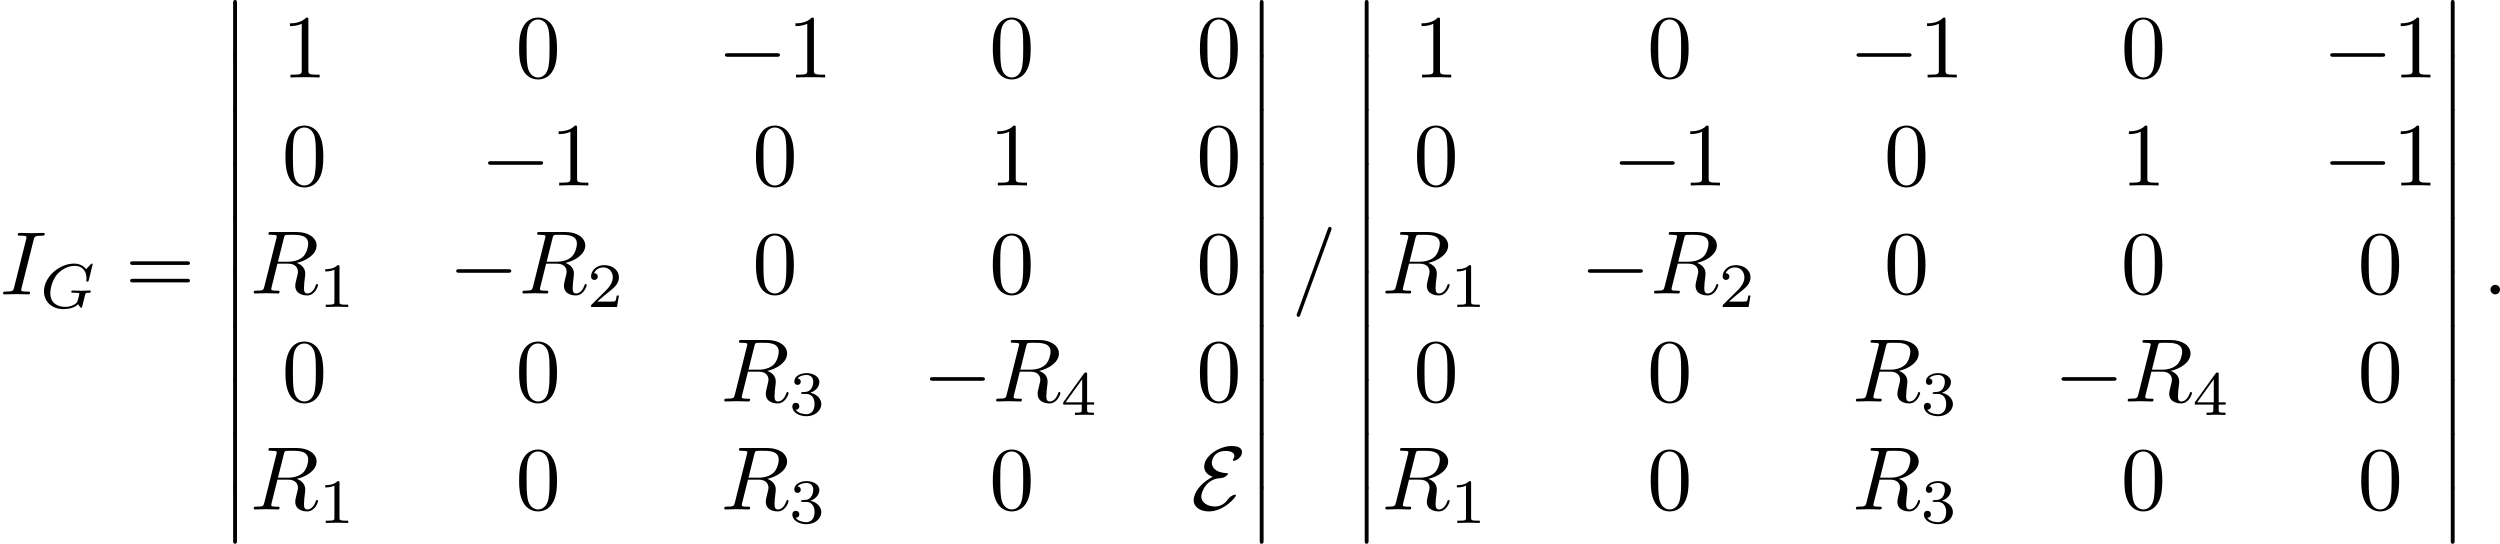 <?xml version='1.0' encoding='UTF-8'?>
<!-- This file was generated by dvisvgm 2.6.3 -->
<svg version='1.1' xmlns='http://www.w3.org/2000/svg' xmlns:xlink='http://www.w3.org/1999/xlink' width='387.466pt' height='84.273pt' viewBox='46.267 102.92 387.466 84.273'>
<defs>
<path id='g7-58' d='M1.913 -0.528C1.913 -0.817 1.674 -1.056 1.385 -1.056S0.857 -0.817 0.857 -0.528S1.096 0 1.385 0S1.913 -0.239 1.913 -0.528Z'/>
<path id='g7-61' d='M4.374 -7.093C4.423 -7.223 4.423 -7.263 4.423 -7.273C4.423 -7.382 4.334 -7.472 4.224 -7.472C4.154 -7.472 4.085 -7.442 4.055 -7.382L0.598 2.112C0.548 2.242 0.548 2.281 0.548 2.291C0.548 2.401 0.638 2.491 0.747 2.491C0.877 2.491 0.907 2.421 0.966 2.252L4.374 -7.093Z'/>
<path id='g7-73' d='M3.726 -6.037C3.816 -6.396 3.846 -6.496 4.633 -6.496C4.872 -6.496 4.951 -6.496 4.951 -6.685C4.951 -6.804 4.842 -6.804 4.802 -6.804C4.513 -6.804 3.776 -6.775 3.487 -6.775C3.188 -6.775 2.461 -6.804 2.162 -6.804C2.092 -6.804 1.963 -6.804 1.963 -6.605C1.963 -6.496 2.052 -6.496 2.242 -6.496C2.66 -6.496 2.929 -6.496 2.929 -6.306C2.929 -6.257 2.929 -6.237 2.909 -6.147L1.564 -0.777C1.474 -0.408 1.445 -0.309 0.658 -0.309C0.428 -0.309 0.339 -0.309 0.339 -0.11C0.339 0 0.458 0 0.488 0C0.777 0 1.504 -0.03 1.793 -0.03C2.092 -0.03 2.829 0 3.128 0C3.208 0 3.328 0 3.328 -0.189C3.328 -0.309 3.248 -0.309 3.029 -0.309C2.849 -0.309 2.8 -0.309 2.6 -0.329C2.391 -0.349 2.351 -0.389 2.351 -0.498C2.351 -0.578 2.371 -0.658 2.391 -0.727L3.726 -6.037Z'/>
<path id='g7-82' d='M3.736 -6.117C3.796 -6.356 3.826 -6.456 4.015 -6.486C4.105 -6.496 4.423 -6.496 4.623 -6.496C5.33 -6.496 6.436 -6.496 6.436 -5.509C6.436 -5.171 6.276 -4.483 5.888 -4.095C5.629 -3.836 5.101 -3.517 4.204 -3.517H3.088L3.736 -6.117ZM5.171 -3.387C6.177 -3.606 7.362 -4.304 7.362 -5.31C7.362 -6.167 6.466 -6.804 5.161 -6.804H2.321C2.122 -6.804 2.032 -6.804 2.032 -6.605C2.032 -6.496 2.122 -6.496 2.311 -6.496C2.331 -6.496 2.521 -6.496 2.69 -6.476C2.869 -6.456 2.959 -6.446 2.959 -6.316C2.959 -6.276 2.949 -6.247 2.919 -6.127L1.584 -0.777C1.484 -0.389 1.465 -0.309 0.677 -0.309C0.498 -0.309 0.408 -0.309 0.408 -0.11C0.408 0 0.528 0 0.548 0C0.827 0 1.524 -0.03 1.803 -0.03S2.79 0 3.068 0C3.148 0 3.268 0 3.268 -0.199C3.268 -0.309 3.178 -0.309 2.989 -0.309C2.62 -0.309 2.341 -0.309 2.341 -0.488C2.341 -0.548 2.361 -0.598 2.371 -0.658L3.029 -3.298H4.214C5.121 -3.298 5.3 -2.74 5.3 -2.391C5.3 -2.242 5.22 -1.933 5.161 -1.704C5.091 -1.425 5.001 -1.056 5.001 -0.857C5.001 0.219 6.197 0.219 6.326 0.219C7.173 0.219 7.522 -0.787 7.522 -0.927C7.522 -1.046 7.412 -1.046 7.402 -1.046C7.313 -1.046 7.293 -0.976 7.273 -0.907C7.024 -0.169 6.595 0 6.366 0C6.037 0 5.968 -0.219 5.968 -0.608C5.968 -0.917 6.027 -1.425 6.067 -1.743C6.087 -1.883 6.107 -2.072 6.107 -2.212C6.107 -2.979 5.44 -3.288 5.171 -3.387Z'/>
<path id='g5-0' d='M6.565 -2.291C6.735 -2.291 6.914 -2.291 6.914 -2.491S6.735 -2.69 6.565 -2.69H1.176C1.006 -2.69 0.827 -2.69 0.827 -2.491S1.006 -2.291 1.176 -2.291H6.565Z'/>
<path id='g5-69' d='M2.381 -3.616C0.389 -2.54 0.279 -1.255 0.279 -1.016C0.279 -0.259 1.016 0.219 1.963 0.219C3.626 0.219 4.961 -1.355 4.961 -1.564C4.961 -1.624 4.912 -1.634 4.862 -1.634C4.742 -1.634 4.364 -1.504 4.134 -1.196C3.925 -0.907 3.507 -0.329 2.62 -0.329C1.913 -0.329 1.126 -0.697 1.126 -1.445C1.126 -1.933 1.684 -3.407 3.258 -3.467C3.726 -3.487 4.075 -3.836 4.075 -3.945C4.075 -4.005 4.025 -4.015 3.975 -4.015C2.57 -4.075 2.291 -4.762 2.291 -5.161C2.291 -5.39 2.441 -6.476 3.836 -6.476C4.025 -6.476 4.782 -6.446 4.782 -5.928C4.782 -5.768 4.702 -5.629 4.663 -5.569C4.643 -5.539 4.613 -5.489 4.613 -5.46C4.613 -5.39 4.682 -5.39 4.712 -5.39C5.011 -5.39 5.629 -5.778 5.629 -6.346C5.629 -6.934 4.941 -7.024 4.493 -7.024C3.138 -7.024 1.445 -5.948 1.445 -4.732C1.445 -4.144 1.893 -3.786 2.381 -3.616Z'/>
<path id='g12-12' d='M1.445 5.818C1.445 5.978 1.445 6.187 1.654 6.187C1.873 6.187 1.873 5.988 1.873 5.818V0.159C1.873 0 1.873 -0.209 1.664 -0.209C1.445 -0.209 1.445 -0.01 1.445 0.159V5.818Z'/>
<path id='g10-49' d='M2.336 -4.435C2.336 -4.624 2.322 -4.631 2.127 -4.631C1.681 -4.191 1.046 -4.184 0.76 -4.184V-3.933C0.928 -3.933 1.388 -3.933 1.771 -4.129V-0.572C1.771 -0.342 1.771 -0.251 1.074 -0.251H0.809V0C0.934 -0.007 1.792 -0.028 2.05 -0.028C2.267 -0.028 3.145 -0.007 3.299 0V-0.251H3.034C2.336 -0.251 2.336 -0.342 2.336 -0.572V-4.435Z'/>
<path id='g10-50' d='M3.522 -1.269H3.285C3.264 -1.116 3.194 -0.704 3.103 -0.635C3.048 -0.593 2.511 -0.593 2.413 -0.593H1.13C1.862 -1.241 2.106 -1.437 2.525 -1.764C3.041 -2.176 3.522 -2.608 3.522 -3.271C3.522 -4.115 2.783 -4.631 1.89 -4.631C1.025 -4.631 0.439 -4.024 0.439 -3.382C0.439 -3.027 0.739 -2.992 0.809 -2.992C0.976 -2.992 1.179 -3.11 1.179 -3.361C1.179 -3.487 1.13 -3.731 0.767 -3.731C0.983 -4.226 1.458 -4.38 1.785 -4.38C2.483 -4.38 2.845 -3.836 2.845 -3.271C2.845 -2.664 2.413 -2.183 2.19 -1.932L0.509 -0.272C0.439 -0.209 0.439 -0.195 0.439 0H3.313L3.522 -1.269Z'/>
<path id='g10-51' d='M1.904 -2.329C2.448 -2.329 2.838 -1.953 2.838 -1.206C2.838 -0.342 2.336 -0.084 1.932 -0.084C1.653 -0.084 1.039 -0.16 0.746 -0.572C1.074 -0.586 1.151 -0.816 1.151 -0.962C1.151 -1.186 0.983 -1.346 0.767 -1.346C0.572 -1.346 0.377 -1.227 0.377 -0.941C0.377 -0.286 1.102 0.139 1.946 0.139C2.915 0.139 3.585 -0.509 3.585 -1.206C3.585 -1.75 3.138 -2.294 2.371 -2.455C3.103 -2.72 3.368 -3.243 3.368 -3.668C3.368 -4.219 2.734 -4.631 1.96 -4.631S0.593 -4.254 0.593 -3.696C0.593 -3.459 0.746 -3.327 0.955 -3.327C1.172 -3.327 1.311 -3.487 1.311 -3.682C1.311 -3.884 1.172 -4.031 0.955 -4.045C1.2 -4.352 1.681 -4.428 1.939 -4.428C2.253 -4.428 2.692 -4.275 2.692 -3.668C2.692 -3.375 2.594 -3.055 2.413 -2.838C2.183 -2.573 1.988 -2.559 1.639 -2.538C1.465 -2.525 1.451 -2.525 1.416 -2.518C1.402 -2.518 1.346 -2.504 1.346 -2.427C1.346 -2.329 1.409 -2.329 1.527 -2.329H1.904Z'/>
<path id='g10-52' d='M3.689 -1.144V-1.395H2.915V-4.505C2.915 -4.652 2.915 -4.7 2.762 -4.7C2.678 -4.7 2.65 -4.7 2.58 -4.603L0.272 -1.395V-1.144H2.322V-0.572C2.322 -0.335 2.322 -0.251 1.757 -0.251H1.569V0C1.918 -0.014 2.364 -0.028 2.615 -0.028C2.873 -0.028 3.32 -0.014 3.668 0V-0.251H3.48C2.915 -0.251 2.915 -0.335 2.915 -0.572V-1.144H3.689ZM2.371 -3.947V-1.395H0.53L2.371 -3.947Z'/>
<path id='g9-48' d='M4.583 -3.188C4.583 -3.985 4.533 -4.782 4.184 -5.519C3.726 -6.476 2.909 -6.635 2.491 -6.635C1.893 -6.635 1.166 -6.376 0.757 -5.45C0.438 -4.762 0.389 -3.985 0.389 -3.188C0.389 -2.441 0.428 -1.544 0.837 -0.787C1.265 0.02 1.993 0.219 2.481 0.219C3.019 0.219 3.776 0.01 4.214 -0.936C4.533 -1.624 4.583 -2.401 4.583 -3.188ZM2.481 0C2.092 0 1.504 -0.249 1.325 -1.205C1.215 -1.803 1.215 -2.72 1.215 -3.308C1.215 -3.945 1.215 -4.603 1.295 -5.141C1.484 -6.326 2.232 -6.416 2.481 -6.416C2.809 -6.416 3.467 -6.237 3.656 -5.25C3.756 -4.692 3.756 -3.935 3.756 -3.308C3.756 -2.56 3.756 -1.883 3.646 -1.245C3.497 -0.299 2.929 0 2.481 0Z'/>
<path id='g9-49' d='M2.929 -6.376C2.929 -6.615 2.929 -6.635 2.7 -6.635C2.082 -5.998 1.205 -5.998 0.887 -5.998V-5.689C1.086 -5.689 1.674 -5.689 2.192 -5.948V-0.787C2.192 -0.428 2.162 -0.309 1.265 -0.309H0.946V0C1.295 -0.03 2.162 -0.03 2.56 -0.03S3.826 -0.03 4.174 0V-0.309H3.856C2.959 -0.309 2.929 -0.418 2.929 -0.787V-6.376Z'/>
<path id='g9-61' d='M6.844 -3.258C6.994 -3.258 7.183 -3.258 7.183 -3.457S6.994 -3.656 6.854 -3.656H0.887C0.747 -3.656 0.558 -3.656 0.558 -3.457S0.747 -3.258 0.897 -3.258H6.844ZM6.854 -1.325C6.994 -1.325 7.183 -1.325 7.183 -1.524S6.994 -1.724 6.844 -1.724H0.897C0.747 -1.724 0.558 -1.724 0.558 -1.524S0.747 -1.325 0.887 -1.325H6.854Z'/>
<path id='g8-71' d='M5.879 -4.812C5.879 -4.847 5.858 -4.903 5.788 -4.903C5.739 -4.903 5.726 -4.889 5.663 -4.819L5.154 -4.282C5.091 -4.366 4.7 -4.903 3.843 -4.903C2.148 -4.903 0.488 -3.403 0.488 -1.827C0.488 -0.746 1.311 0.139 2.65 0.139C3.264 0.139 3.912 -0.021 4.275 -0.411C4.345 -0.258 4.533 -0.007 4.617 -0.007C4.679 -0.007 4.693 -0.035 4.728 -0.181L4.861 -0.718C4.896 -0.844 4.993 -1.262 5.014 -1.346C5.098 -1.66 5.105 -1.667 5.516 -1.674C5.565 -1.674 5.67 -1.674 5.67 -1.82C5.67 -1.89 5.621 -1.925 5.565 -1.925C5.335 -1.925 5.042 -1.897 4.798 -1.897C4.624 -1.897 4.394 -1.897 4.219 -1.904S3.843 -1.925 3.668 -1.925C3.619 -1.925 3.515 -1.925 3.515 -1.771C3.515 -1.674 3.592 -1.674 3.766 -1.674C3.898 -1.674 4.038 -1.674 4.17 -1.66C4.394 -1.639 4.4 -1.611 4.4 -1.527C4.4 -1.499 4.4 -1.485 4.352 -1.304C4.303 -1.109 4.226 -0.795 4.198 -0.725C3.996 -0.3 3.347 -0.112 2.803 -0.112C2.106 -0.112 1.193 -0.446 1.193 -1.625C1.193 -2.371 1.541 -3.306 2.057 -3.829C2.776 -4.54 3.522 -4.652 3.912 -4.652C4.721 -4.652 5.196 -4.066 5.196 -3.285C5.196 -3.089 5.175 -3.041 5.175 -2.999C5.175 -2.908 5.265 -2.908 5.3 -2.908C5.412 -2.908 5.412 -2.929 5.447 -3.062L5.879 -4.812Z'/>
</defs>
<g id='page1' transform='matrix(1.4 0 0 1.4 0 0)'>
<use x='33.048' y='106.102' xlink:href='#g7-73'/>
<use x='37.427' y='107.597' xlink:href='#g8-71'/>
<use x='46.895' y='106.102' xlink:href='#g9-61'/>
<use x='57.411' y='73.724' xlink:href='#g12-12'/>
<use x='57.411' y='79.701' xlink:href='#g12-12'/>
<use x='57.411' y='85.679' xlink:href='#g12-12'/>
<use x='57.411' y='91.656' xlink:href='#g12-12'/>
<use x='57.411' y='97.634' xlink:href='#g12-12'/>
<use x='57.411' y='103.612' xlink:href='#g12-12'/>
<use x='57.411' y='109.589' xlink:href='#g12-12'/>
<use x='57.411' y='115.567' xlink:href='#g12-12'/>
<use x='57.411' y='121.545' xlink:href='#g12-12'/>
<use x='57.411' y='127.522' xlink:href='#g12-12'/>
<use x='64.258' y='82.092' xlink:href='#g9-49'/>
<use x='90.129' y='82.092' xlink:href='#g9-48'/>
<use x='112.474' y='82.092' xlink:href='#g5-0'/>
<use x='120.223' y='82.092' xlink:href='#g9-49'/>
<use x='142.567' y='82.092' xlink:href='#g9-48'/>
<use x='165.496' y='82.092' xlink:href='#g9-48'/>
<use x='64.258' y='94.048' xlink:href='#g9-48'/>
<use x='86.255' y='94.048' xlink:href='#g5-0'/>
<use x='94.004' y='94.048' xlink:href='#g9-49'/>
<use x='116.348' y='94.048' xlink:href='#g9-48'/>
<use x='142.567' y='94.048' xlink:href='#g9-49'/>
<use x='165.496' y='94.048' xlink:href='#g9-48'/>
<use x='60.732' y='106.003' xlink:href='#g7-82'/>
<use x='68.297' y='107.497' xlink:href='#g10-49'/>
<use x='82.729' y='106.003' xlink:href='#g5-0'/>
<use x='90.477' y='106.003' xlink:href='#g7-82'/>
<use x='98.042' y='107.497' xlink:href='#g10-50'/>
<use x='116.348' y='106.003' xlink:href='#g9-48'/>
<use x='142.567' y='106.003' xlink:href='#g9-48'/>
<use x='165.496' y='106.003' xlink:href='#g9-48'/>
<use x='64.258' y='117.958' xlink:href='#g9-48'/>
<use x='90.129' y='117.958' xlink:href='#g9-48'/>
<use x='112.822' y='117.958' xlink:href='#g7-82'/>
<use x='120.387' y='119.452' xlink:href='#g10-51'/>
<use x='135.167' y='117.958' xlink:href='#g5-0'/>
<use x='142.915' y='117.958' xlink:href='#g7-82'/>
<use x='150.48' y='119.452' xlink:href='#g10-52'/>
<use x='165.496' y='117.958' xlink:href='#g9-48'/>
<use x='60.732' y='129.913' xlink:href='#g7-82'/>
<use x='68.297' y='131.407' xlink:href='#g10-49'/>
<use x='90.129' y='129.913' xlink:href='#g9-48'/>
<use x='112.822' y='129.913' xlink:href='#g7-82'/>
<use x='120.387' y='131.407' xlink:href='#g10-51'/>
<use x='142.567' y='129.913' xlink:href='#g9-48'/>
<use x='164.912' y='129.913' xlink:href='#g5-69'/>
<use x='171.061' y='73.724' xlink:href='#g12-12'/>
<use x='171.061' y='79.701' xlink:href='#g12-12'/>
<use x='171.061' y='85.679' xlink:href='#g12-12'/>
<use x='171.061' y='91.656' xlink:href='#g12-12'/>
<use x='171.061' y='97.634' xlink:href='#g12-12'/>
<use x='171.061' y='103.612' xlink:href='#g12-12'/>
<use x='171.061' y='109.589' xlink:href='#g12-12'/>
<use x='171.061' y='115.567' xlink:href='#g12-12'/>
<use x='171.061' y='121.545' xlink:href='#g12-12'/>
<use x='171.061' y='127.522' xlink:href='#g12-12'/>
<use x='176.042' y='106.102' xlink:href='#g7-61'/>
<use x='182.684' y='73.724' xlink:href='#g12-12'/>
<use x='182.684' y='79.701' xlink:href='#g12-12'/>
<use x='182.684' y='85.679' xlink:href='#g12-12'/>
<use x='182.684' y='91.656' xlink:href='#g12-12'/>
<use x='182.684' y='97.634' xlink:href='#g12-12'/>
<use x='182.684' y='103.612' xlink:href='#g12-12'/>
<use x='182.684' y='109.589' xlink:href='#g12-12'/>
<use x='182.684' y='115.567' xlink:href='#g12-12'/>
<use x='182.684' y='121.545' xlink:href='#g12-12'/>
<use x='182.684' y='127.522' xlink:href='#g12-12'/>
<use x='189.531' y='82.092' xlink:href='#g9-49'/>
<use x='215.402' y='82.092' xlink:href='#g9-48'/>
<use x='237.747' y='82.092' xlink:href='#g5-0'/>
<use x='245.496' y='82.092' xlink:href='#g9-49'/>
<use x='267.84' y='82.092' xlink:href='#g9-48'/>
<use x='290.185' y='82.092' xlink:href='#g5-0'/>
<use x='297.934' y='82.092' xlink:href='#g9-49'/>
<use x='189.531' y='94.048' xlink:href='#g9-48'/>
<use x='211.528' y='94.048' xlink:href='#g5-0'/>
<use x='219.277' y='94.048' xlink:href='#g9-49'/>
<use x='241.621' y='94.048' xlink:href='#g9-48'/>
<use x='267.84' y='94.048' xlink:href='#g9-49'/>
<use x='290.185' y='94.048' xlink:href='#g5-0'/>
<use x='297.934' y='94.048' xlink:href='#g9-49'/>
<use x='186.005' y='106.003' xlink:href='#g7-82'/>
<use x='193.57' y='107.497' xlink:href='#g10-49'/>
<use x='208.002' y='106.003' xlink:href='#g5-0'/>
<use x='215.75' y='106.003' xlink:href='#g7-82'/>
<use x='223.315' y='107.497' xlink:href='#g10-50'/>
<use x='241.621' y='106.003' xlink:href='#g9-48'/>
<use x='267.84' y='106.003' xlink:href='#g9-48'/>
<use x='294.059' y='106.003' xlink:href='#g9-48'/>
<use x='189.531' y='117.958' xlink:href='#g9-48'/>
<use x='215.402' y='117.958' xlink:href='#g9-48'/>
<use x='238.095' y='117.958' xlink:href='#g7-82'/>
<use x='245.659' y='119.452' xlink:href='#g10-51'/>
<use x='260.44' y='117.958' xlink:href='#g5-0'/>
<use x='268.188' y='117.958' xlink:href='#g7-82'/>
<use x='275.753' y='119.452' xlink:href='#g10-52'/>
<use x='294.059' y='117.958' xlink:href='#g9-48'/>
<use x='186.005' y='129.913' xlink:href='#g7-82'/>
<use x='193.57' y='131.407' xlink:href='#g10-49'/>
<use x='215.402' y='129.913' xlink:href='#g9-48'/>
<use x='238.095' y='129.913' xlink:href='#g7-82'/>
<use x='245.659' y='131.407' xlink:href='#g10-51'/>
<use x='267.84' y='129.913' xlink:href='#g9-48'/>
<use x='294.059' y='129.913' xlink:href='#g9-48'/>
<use x='302.915' y='73.724' xlink:href='#g12-12'/>
<use x='302.915' y='79.701' xlink:href='#g12-12'/>
<use x='302.915' y='85.679' xlink:href='#g12-12'/>
<use x='302.915' y='91.656' xlink:href='#g12-12'/>
<use x='302.915' y='97.634' xlink:href='#g12-12'/>
<use x='302.915' y='103.612' xlink:href='#g12-12'/>
<use x='302.915' y='109.589' xlink:href='#g12-12'/>
<use x='302.915' y='115.567' xlink:href='#g12-12'/>
<use x='302.915' y='121.545' xlink:href='#g12-12'/>
<use x='302.915' y='127.522' xlink:href='#g12-12'/>
<use x='307.896' y='106.102' xlink:href='#g7-58'/>
</g>
</svg>